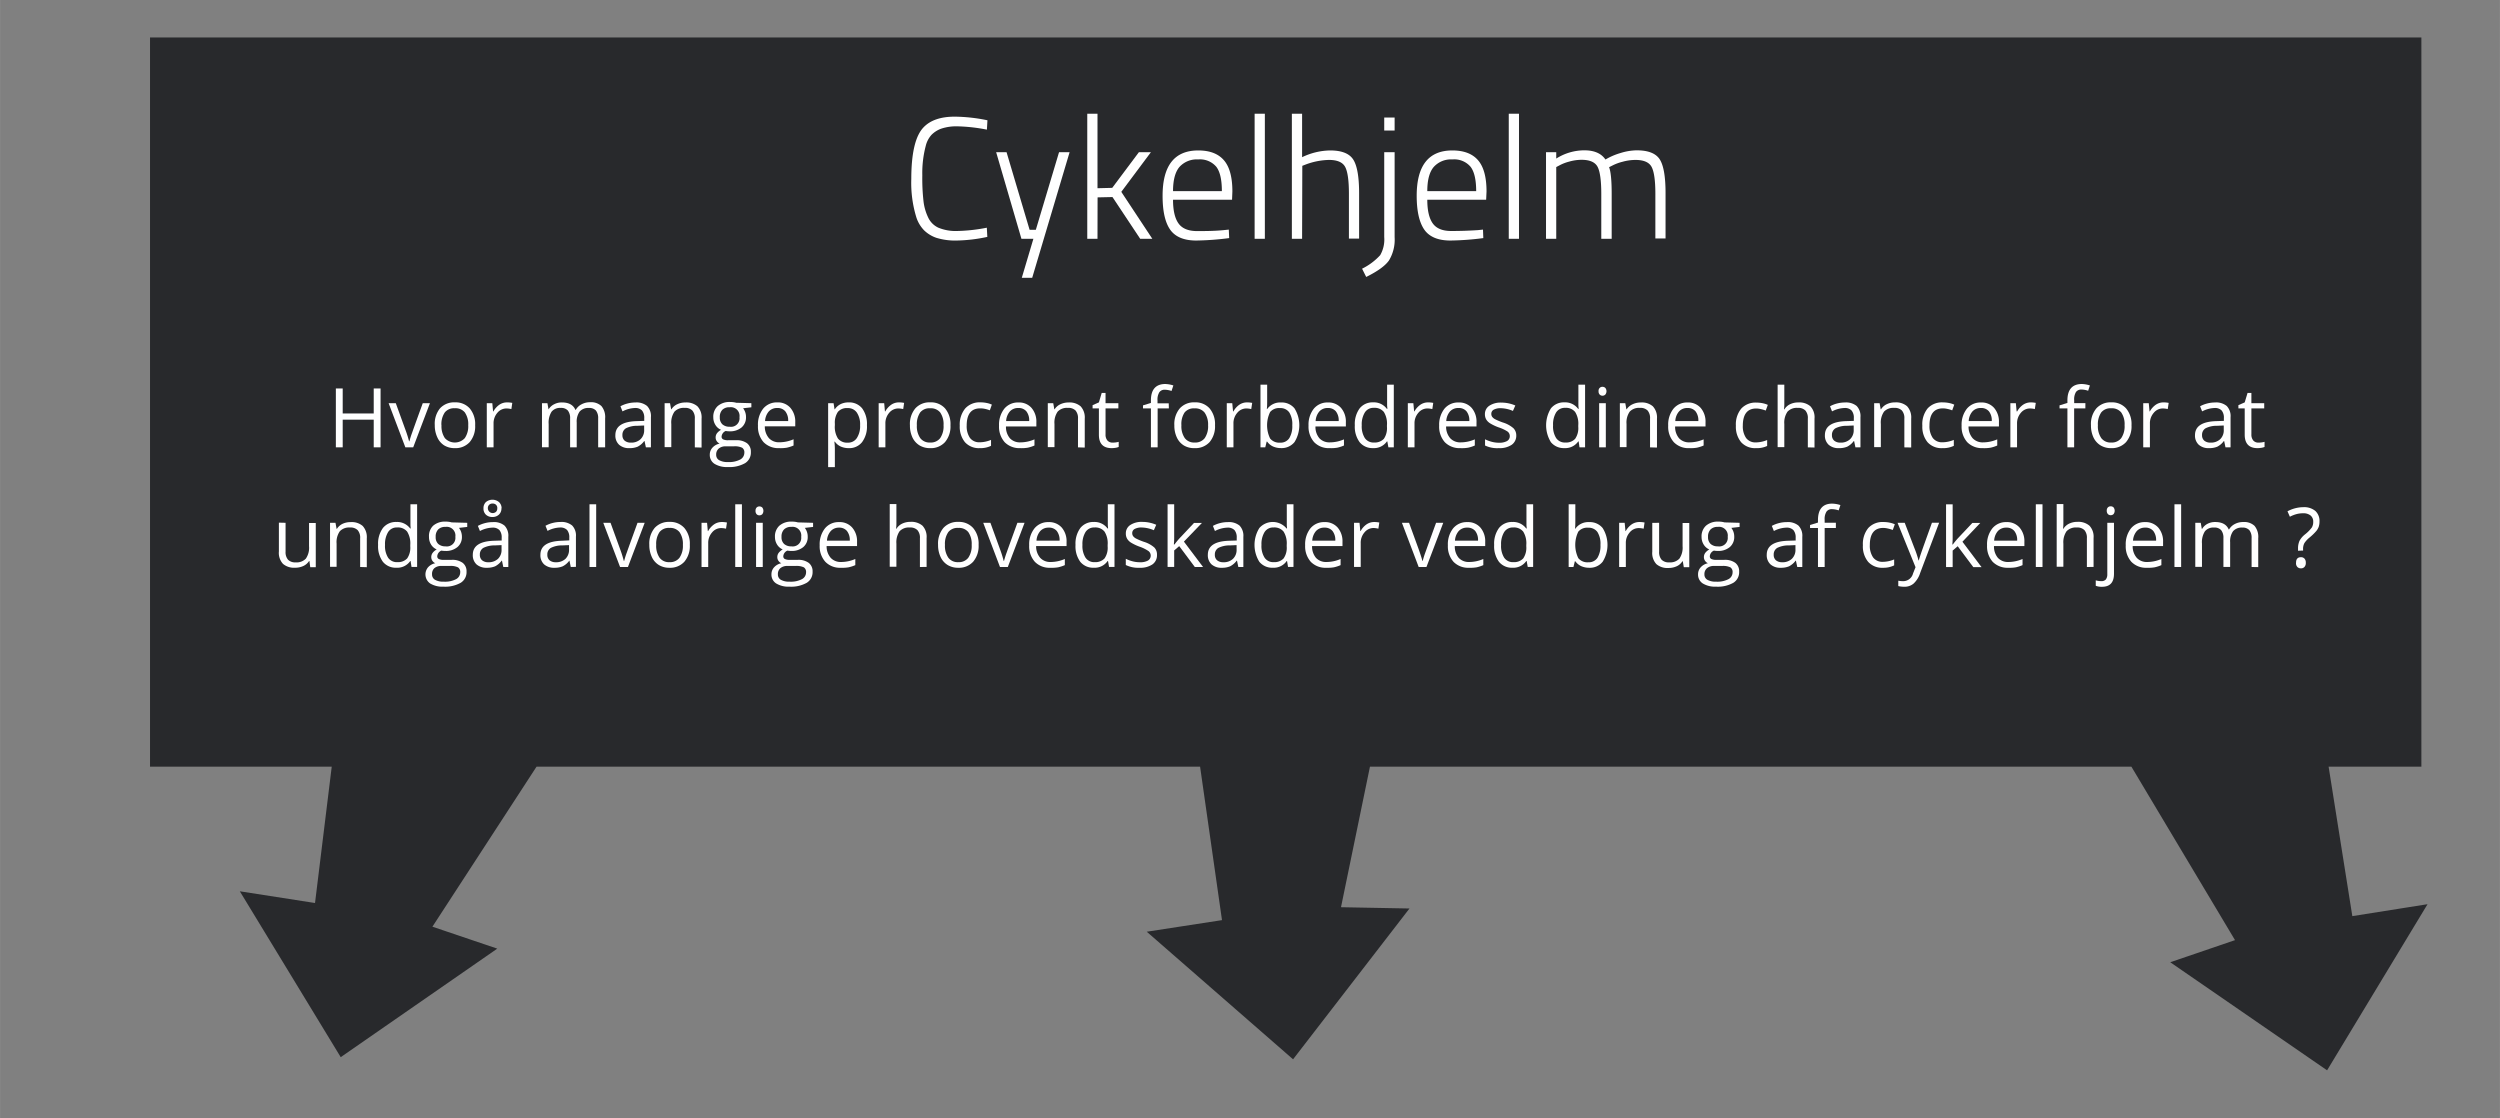 <svg xmlns="http://www.w3.org/2000/svg" width="213.8mm" height="95.64mm" viewBox="0 0 606.04 271.11"><rect x="0" y="0" width="606.04" height="271.11" fill="#808080" stroke="none"/><defs><style>.cls-1{fill:#28292c;}.cls-2{fill:#fff;}</style></defs><title>spørgsmål 3</title><g id="arbejdslag_start"><polygon class="cls-1" points="570.25 222.09 564.5 185.86 586.99 185.86 586.99 9.09 36.36 9.09 36.36 164.36 36.36 185.86 80.41 185.86 76.36 218.91 58.13 216.07 82.59 256.28 120.54 229.97 104.82 224.65 130.06 185.86 290.92 185.86 296.23 223.06 277.99 225.87 313.46 256.8 341.68 220.24 325.08 219.93 332.1 185.86 516.69 185.86 541.81 227.91 526.11 233.27 564.13 259.47 588.48 219.2 570.25 222.09"/><path class="cls-2" d="M239.34,57.43a37.81,37.81,0,0,1-7.4.88,15.44,15.44,0,0,1-4.93-.65,7.94,7.94,0,0,1-3-1.83,8.11,8.11,0,0,1-1.85-3.06,28.4,28.4,0,0,1-1.25-9.37q0-9.49,3-12.56,2.48-2.57,7.56-2.56a40.61,40.61,0,0,1,7.9.88l-.13,2.27a41.27,41.27,0,0,0-7-.8,11.62,11.62,0,0,0-4.1.57,6.4,6.4,0,0,0-2.35,1.51,6.12,6.12,0,0,0-1.37,2.63,25.68,25.68,0,0,0-.84,7.14,49.83,49.83,0,0,0,.3,6.4A12.38,12.38,0,0,0,225,52.72a5.07,5.07,0,0,0,2.48,2.48A10.94,10.94,0,0,0,232,56a41.4,41.4,0,0,0,7.22-.8Z"/><path class="cls-2" d="M241.48,36.89H244l5.59,18.82h1.51l5.63-18.82h2.56l-9.07,30.45h-2.52l2.81-9.45h-2.9Z"/><path class="cls-2" d="M266.05,57.89h-2.48V27.57h2.48V45.63l3.57-.09,6.47-8.65H279l-7.18,9.62,7.52,11.38h-2.94l-6.72-10.12-3.61.08Z"/><path class="cls-2" d="M296.62,55.79l1.26-.13.09,2.06a67.6,67.6,0,0,1-8,.59c-3,0-5.13-.92-6.34-2.69s-1.8-4.48-1.8-8.15q0-11,8.65-11,4.16,0,6.21,2.37c1.38,1.59,2.06,4.11,2.06,7.58l-.08,2H284.36q0,3.87,1.32,5.73c.88,1.25,2.4,1.87,4.54,1.87S294.49,56,296.62,55.79Zm-12.26-9.45H296.2c0-2.77-.45-4.75-1.36-5.92a5.18,5.18,0,0,0-4.37-1.77,5.66,5.66,0,0,0-4.56,1.83Q284.37,42.31,284.36,46.34Z"/><path class="cls-2" d="M304.14,57.89V27.57h2.48V57.89Z"/><path class="cls-2" d="M315.65,57.89h-2.48V27.57h2.48V38.11a16.15,16.15,0,0,1,6.8-1.64q4.2,0,5.61,2.23c.94,1.48,1.41,4.2,1.41,8.14v11H327V47q0-4.83-.91-6.53c-.6-1.13-1.91-1.7-3.92-1.7a17,17,0,0,0-5.59,1.09l-.88.34Z"/><path class="cls-2" d="M335.56,57.47V36.89h2.52V57.51a9.71,9.71,0,0,1-1.37,5.63q-1.36,1.94-5.52,4l-1-2a14.84,14.84,0,0,0,4.39-3.28A7.6,7.6,0,0,0,335.56,57.47Zm0-25.83V28.49h2.52v3.15Z"/><path class="cls-2" d="M358.24,55.79l1.26-.13.08,2.06a67.45,67.45,0,0,1-8,.59c-3,0-5.14-.92-6.34-2.69s-1.81-4.48-1.81-8.15q0-11,8.65-11c2.77,0,4.85.79,6.22,2.37s2.06,4.11,2.06,7.58l-.09,2H346q0,3.87,1.32,5.73T351.83,56Q355,56,358.24,55.79ZM346,46.34h11.85c0-2.77-.46-4.75-1.37-5.92a5.18,5.18,0,0,0-4.37-1.77,5.62,5.62,0,0,0-4.55,1.83Q346,42.31,346,46.34Z"/><path class="cls-2" d="M365.75,57.89V27.57h2.48V57.89Z"/><path class="cls-2" d="M377.26,57.89h-2.48v-21h2.48v1.55a12.79,12.79,0,0,1,6.81-2q3.6,0,5.12,2.23a15.87,15.87,0,0,1,3.67-1.58,13.84,13.84,0,0,1,3.89-.65q4.2,0,5.61,2.21c.93,1.46,1.4,4.19,1.4,8.16v11h-2.47V47c0-3.22-.31-5.4-.91-6.53s-1.91-1.7-3.92-1.7a11.79,11.79,0,0,0-3.11.44,11.37,11.37,0,0,0-2.44.9l-.84.42c.42,1.07.63,3.22.63,6.47V57.89h-2.52V47.05c0-3.27-.3-5.48-.9-6.61s-1.9-1.7-3.89-1.7a11,11,0,0,0-3,.44,10.5,10.5,0,0,0-2.33.9l-.8.42Z"/><path class="cls-2" d="M92.25,108.45H90.59v-6.72H83.07v6.72H81.41V94.17h1.66v6.07h7.52V94.17h1.66Z"/><path class="cls-2" d="M98.26,108.45,94.2,97.74h1.74l2.3,6.35a28.06,28.06,0,0,1,.92,2.89h.08a21.89,21.89,0,0,1,.68-2.14c.38-1.09,1.23-3.45,2.56-7.1h1.74l-4.06,10.71Z"/><path class="cls-2" d="M115.18,103.09a5.89,5.89,0,0,1-1.32,4.08,4.64,4.64,0,0,1-3.64,1.47,4.81,4.81,0,0,1-2.55-.67A4.46,4.46,0,0,1,106,106a6.77,6.77,0,0,1-.61-2.94A5.9,5.9,0,0,1,106.65,99a4.63,4.63,0,0,1,3.64-1.46A4.57,4.57,0,0,1,113.86,99,5.91,5.91,0,0,1,115.18,103.09Zm-8.16,0a5.13,5.13,0,0,0,.82,3.12,3.27,3.27,0,0,0,4.83,0,5.08,5.08,0,0,0,.83-3.13,5,5,0,0,0-.83-3.11,2.9,2.9,0,0,0-2.43-1,2.87,2.87,0,0,0-2.41,1A5.05,5.05,0,0,0,107,103.09Z"/><path class="cls-2" d="M122.9,97.55a6.19,6.19,0,0,1,1.28.12l-.22,1.5a5.5,5.5,0,0,0-1.17-.15,2.85,2.85,0,0,0-2.23,1.06,3.86,3.86,0,0,0-.92,2.62v5.75H118V97.74h1.34l.18,2h.08a4.77,4.77,0,0,1,1.44-1.62A3.27,3.27,0,0,1,122.9,97.55Z"/><path class="cls-2" d="M145,108.45v-7a2.93,2.93,0,0,0-.54-1.92,2.15,2.15,0,0,0-1.7-.63,2.77,2.77,0,0,0-2.24.86,4.16,4.16,0,0,0-.72,2.68v6H138.2v-7a2.93,2.93,0,0,0-.55-1.92,2.15,2.15,0,0,0-1.71-.63,2.63,2.63,0,0,0-2.23.91,4.94,4.94,0,0,0-.71,3v5.62h-1.62V97.74h1.32l.26,1.47H133A3.23,3.23,0,0,1,134.33,98a3.88,3.88,0,0,1,1.87-.44c1.68,0,2.77.6,3.29,1.81h.07A3.41,3.41,0,0,1,141,98a4.28,4.28,0,0,1,2.07-.49,3.63,3.63,0,0,1,2.72.93,4.18,4.18,0,0,1,.9,3v7Z"/><path class="cls-2" d="M156.57,108.45l-.33-1.53h-.08a4.52,4.52,0,0,1-1.59,1.37,5,5,0,0,1-2,.35,3.54,3.54,0,0,1-2.49-.82,3,3,0,0,1-.91-2.33c0-2.16,1.73-3.3,5.19-3.4l1.81-.06v-.66a2.72,2.72,0,0,0-.54-1.86,2.23,2.23,0,0,0-1.73-.6,7,7,0,0,0-3,.82l-.5-1.24a7.41,7.41,0,0,1,1.74-.68,7.65,7.65,0,0,1,1.89-.24,4,4,0,0,1,2.83.85,3.51,3.51,0,0,1,.93,2.72v7.31Zm-3.67-1.15a3.27,3.27,0,0,0,2.38-.83,3,3,0,0,0,.87-2.32v-1l-1.63.07a6,6,0,0,0-2.78.6,1.83,1.83,0,0,0-.86,1.66,1.7,1.7,0,0,0,.53,1.34A2.25,2.25,0,0,0,152.9,107.3Z"/><path class="cls-2" d="M168.43,108.45v-6.93a2.78,2.78,0,0,0-.6-2,2.4,2.4,0,0,0-1.86-.64,3.09,3.09,0,0,0-2.46.9,4.61,4.61,0,0,0-.78,3v5.62h-1.62V97.74h1.31l.27,1.47h.08A3.27,3.27,0,0,1,164.16,98a4.54,4.54,0,0,1,2-.43,4.07,4.07,0,0,1,2.91.93,3.93,3.93,0,0,1,1,3v7Z"/><path class="cls-2" d="M182.14,97.74v1l-2,.23a3.75,3.75,0,0,1,.49.9,3.43,3.43,0,0,1,.21,1.24,3.17,3.17,0,0,1-1.07,2.51,4.32,4.32,0,0,1-2.95.94,5.11,5.11,0,0,1-.9-.08,1.6,1.6,0,0,0-1,1.38.71.71,0,0,0,.37.65,2.62,2.62,0,0,0,1.24.21h1.89a4.22,4.22,0,0,1,2.67.73,2.55,2.55,0,0,1,.93,2.13,3,3,0,0,1-1.42,2.71,7.65,7.65,0,0,1-4.16.93,5.7,5.7,0,0,1-3.24-.78,2.53,2.53,0,0,1-1.14-2.21,2.48,2.48,0,0,1,.63-1.69,3.21,3.21,0,0,1,1.76-1,1.68,1.68,0,0,1-.69-.58,1.49,1.49,0,0,1-.28-.91,1.69,1.69,0,0,1,.31-1,3.18,3.18,0,0,1,1-.85,2.91,2.91,0,0,1-1.35-1.16,3.44,3.44,0,0,1-.53-1.88,3.49,3.49,0,0,1,1.06-2.71,4.33,4.33,0,0,1,3-1,5.43,5.43,0,0,1,1.51.19Zm-8.53,12.5a1.45,1.45,0,0,0,.73,1.32,4,4,0,0,0,2.1.45,5.81,5.81,0,0,0,3-.61,1.88,1.88,0,0,0,1-1.65,1.31,1.31,0,0,0-.54-1.21,4.07,4.07,0,0,0-2-.34h-1.94a2.56,2.56,0,0,0-1.72.53A1.88,1.88,0,0,0,173.61,110.24Zm.88-9.07a2.18,2.18,0,0,0,.63,1.7,2.55,2.55,0,0,0,1.77.58,2.07,2.07,0,0,0,2.37-2.31,2.12,2.12,0,0,0-2.4-2.41,2.35,2.35,0,0,0-1.76.62A2.46,2.46,0,0,0,174.49,101.17Z"/><path class="cls-2" d="M188.86,108.64a5,5,0,0,1-3.75-1.44,5.65,5.65,0,0,1-1.37-4A6.22,6.22,0,0,1,185,99.07a4.25,4.25,0,0,1,3.42-1.52,4,4,0,0,1,3.18,1.32,5.08,5.08,0,0,1,1.18,3.49v1h-7.38a4.3,4.3,0,0,0,1,2.86,3.31,3.31,0,0,0,2.55,1,8.69,8.69,0,0,0,3.42-.73V108a8.78,8.78,0,0,1-1.63.53A9,9,0,0,1,188.86,108.64Zm-.44-9.73a2.67,2.67,0,0,0-2.06.84,3.86,3.86,0,0,0-.9,2.32h5.6a3.54,3.54,0,0,0-.69-2.35A2.39,2.39,0,0,0,188.42,98.91Z"/><path class="cls-2" d="M205.74,108.64a4.72,4.72,0,0,1-1.91-.38,3.62,3.62,0,0,1-1.45-1.19h-.12a14,14,0,0,1,.12,1.78v4.4h-1.63V97.74h1.32l.23,1.47h.08a3.69,3.69,0,0,1,1.45-1.27,4.43,4.43,0,0,1,1.91-.39A4,4,0,0,1,209,99a6.42,6.42,0,0,1,1.16,4.09,6.33,6.33,0,0,1-1.18,4.09A3.93,3.93,0,0,1,205.74,108.64Zm-.24-9.71a2.89,2.89,0,0,0-2.37.9,4.65,4.65,0,0,0-.75,2.89v.37a5.33,5.33,0,0,0,.75,3.22,2.84,2.84,0,0,0,2.41,1,2.5,2.5,0,0,0,2.17-1.12,5.27,5.27,0,0,0,.79-3.09,5.12,5.12,0,0,0-.79-3.08A2.58,2.58,0,0,0,205.5,98.93Z"/><path class="cls-2" d="M217.89,97.55a6.12,6.12,0,0,1,1.28.12l-.22,1.5a5.43,5.43,0,0,0-1.17-.15,2.85,2.85,0,0,0-2.23,1.06,3.86,3.86,0,0,0-.92,2.62v5.75H213V97.74h1.34l.18,2h.08a4.77,4.77,0,0,1,1.44-1.62A3.27,3.27,0,0,1,217.89,97.55Z"/><path class="cls-2" d="M230.41,103.09a5.89,5.89,0,0,1-1.32,4.08,4.62,4.62,0,0,1-3.64,1.47,4.83,4.83,0,0,1-2.55-.67,4.52,4.52,0,0,1-1.72-1.94,6.77,6.77,0,0,1-.6-2.94A5.85,5.85,0,0,1,221.89,99a4.6,4.6,0,0,1,3.63-1.46A4.54,4.54,0,0,1,229.09,99,5.91,5.91,0,0,1,230.41,103.09Zm-8.15,0a5.07,5.07,0,0,0,.82,3.12,2.84,2.84,0,0,0,2.41,1.07,2.88,2.88,0,0,0,2.42-1.06,5.08,5.08,0,0,0,.82-3.13,5,5,0,0,0-.82-3.11,2.91,2.91,0,0,0-2.44-1,2.84,2.84,0,0,0-2.4,1A5.05,5.05,0,0,0,222.26,103.09Z"/><path class="cls-2" d="M237.53,108.64a4.55,4.55,0,0,1-3.6-1.43,5.87,5.87,0,0,1-1.27-4A6.08,6.08,0,0,1,234,99a4.69,4.69,0,0,1,3.69-1.46,7.32,7.32,0,0,1,1.54.16,5.37,5.37,0,0,1,1.21.39l-.49,1.38a7.45,7.45,0,0,0-1.18-.35A4.88,4.88,0,0,0,237.6,99q-3.25,0-3.26,4.16a5,5,0,0,0,.79,3,2.8,2.8,0,0,0,2.36,1.06,7.34,7.34,0,0,0,2.75-.58v1.44A5.89,5.89,0,0,1,237.53,108.64Z"/><path class="cls-2" d="M247.3,108.64a5,5,0,0,1-3.75-1.44,5.65,5.65,0,0,1-1.37-4,6.27,6.27,0,0,1,1.27-4.11,4.27,4.27,0,0,1,3.43-1.52,4,4,0,0,1,3.18,1.32,5.08,5.08,0,0,1,1.17,3.49v1h-7.37a4.25,4.25,0,0,0,.95,2.86,3.3,3.3,0,0,0,2.55,1,8.61,8.61,0,0,0,3.41-.73V108a8.47,8.47,0,0,1-1.62.53A9,9,0,0,1,247.3,108.64Zm-.44-9.73a2.65,2.65,0,0,0-2.06.84,3.86,3.86,0,0,0-.9,2.32h5.59a3.54,3.54,0,0,0-.68-2.35A2.41,2.41,0,0,0,246.86,98.91Z"/><path class="cls-2" d="M261.32,108.45v-6.93a2.82,2.82,0,0,0-.59-2,2.43,2.43,0,0,0-1.87-.64,3.09,3.09,0,0,0-2.46.9,4.61,4.61,0,0,0-.78,3v5.62H254V97.74h1.32l.26,1.47h.08A3.27,3.27,0,0,1,257.05,98a4.56,4.56,0,0,1,2-.43,4.1,4.1,0,0,1,2.91.93,4,4,0,0,1,1,3v7Z"/><path class="cls-2" d="M269.73,107.3a5.62,5.62,0,0,0,1.46-.19v1.24a3.26,3.26,0,0,1-.77.21,6.49,6.49,0,0,1-.93.08q-3.11,0-3.1-3.27V99h-1.53v-.78l1.53-.67.68-2.29H268v2.48h3.11V99H268v6.3a2.16,2.16,0,0,0,.46,1.49A1.62,1.62,0,0,0,269.73,107.3Z"/><path class="cls-2" d="M283.35,99h-2.72v9.45H279V99h-1.92v-.73l1.92-.59v-.59q0-3.95,3.44-4a7.14,7.14,0,0,1,2,.35L284,94.78a5.44,5.44,0,0,0-1.61-.3,1.54,1.54,0,0,0-1.35.61,3.36,3.36,0,0,0-.44,2v.69h2.72Z"/><path class="cls-2" d="M294.54,103.09a5.93,5.93,0,0,1-1.31,4.08,4.66,4.66,0,0,1-3.65,1.47A4.86,4.86,0,0,1,287,108a4.44,4.44,0,0,1-1.71-1.94,6.63,6.63,0,0,1-.61-2.94A5.9,5.9,0,0,1,286,99a4.6,4.6,0,0,1,3.63-1.46A4.54,4.54,0,0,1,293.22,99,5.91,5.91,0,0,1,294.54,103.09Zm-8.15,0a5.07,5.07,0,0,0,.82,3.12,2.84,2.84,0,0,0,2.41,1.07,2.88,2.88,0,0,0,2.42-1.06,5.08,5.08,0,0,0,.82-3.13A5,5,0,0,0,292,100a2.91,2.91,0,0,0-2.44-1,2.84,2.84,0,0,0-2.4,1A5.05,5.05,0,0,0,286.39,103.09Z"/><path class="cls-2" d="M302.27,97.55a6.26,6.26,0,0,1,1.28.12l-.23,1.5a5.35,5.35,0,0,0-1.17-.15,2.83,2.83,0,0,0-2.22,1.06,3.81,3.81,0,0,0-.92,2.62v5.75h-1.62V97.74h1.33l.19,2H299a4.64,4.64,0,0,1,1.43-1.62A3.3,3.3,0,0,1,302.27,97.55Z"/><path class="cls-2" d="M310.53,97.57A4,4,0,0,1,313.81,99a7.74,7.74,0,0,1,0,8.17,4,4,0,0,1-3.27,1.46,4.75,4.75,0,0,1-1.91-.38,3.62,3.62,0,0,1-1.45-1.19h-.12l-.34,1.38h-1.16V93.25h1.62v3.69c0,.83,0,1.57-.08,2.23h.08A3.85,3.85,0,0,1,310.53,97.57Zm-.23,1.36a2.83,2.83,0,0,0-2.4.95,7.35,7.35,0,0,0,0,6.43,2.86,2.86,0,0,0,2.41,1,2.51,2.51,0,0,0,2.23-1.08,5.59,5.59,0,0,0,.73-3.13,5.36,5.36,0,0,0-.73-3.12A2.59,2.59,0,0,0,310.3,98.93Z"/><path class="cls-2" d="M322.33,108.64a4.93,4.93,0,0,1-3.75-1.44,5.65,5.65,0,0,1-1.37-4,6.22,6.22,0,0,1,1.27-4.11,4.25,4.25,0,0,1,3.43-1.52,4,4,0,0,1,3.18,1.32,5.08,5.08,0,0,1,1.17,3.49v1h-7.37a4.25,4.25,0,0,0,.95,2.86,3.3,3.3,0,0,0,2.55,1,8.61,8.61,0,0,0,3.41-.73V108a8.47,8.47,0,0,1-1.62.53A9,9,0,0,1,322.33,108.64Zm-.44-9.73a2.65,2.65,0,0,0-2.06.84,3.86,3.86,0,0,0-.9,2.32h5.59a3.54,3.54,0,0,0-.68-2.35A2.42,2.42,0,0,0,321.89,98.91Z"/><path class="cls-2" d="M336.31,107h-.09a3.81,3.81,0,0,1-3.36,1.63,4,4,0,0,1-3.26-1.43,6.33,6.33,0,0,1-1.17-4.09A6.44,6.44,0,0,1,329.6,99a4,4,0,0,1,3.26-1.46,3.89,3.89,0,0,1,3.34,1.58h.13l-.07-.77,0-.75V93.25h1.62v15.2h-1.31Zm-3.24.27a3,3,0,0,0,2.41-.9,4.6,4.6,0,0,0,.74-2.91v-.35a5.38,5.38,0,0,0-.75-3.24,2.88,2.88,0,0,0-2.42-1,2.46,2.46,0,0,0-2.18,1.1,5.49,5.49,0,0,0-.76,3.13,5.31,5.31,0,0,0,.75,3.1A2.54,2.54,0,0,0,333.07,107.28Z"/><path class="cls-2" d="M346.16,97.55a6.12,6.12,0,0,1,1.28.12l-.22,1.5a5.35,5.35,0,0,0-1.17-.15,2.82,2.82,0,0,0-2.22,1.06,3.82,3.82,0,0,0-.93,2.62v5.75h-1.62V97.74h1.34l.19,2h.07a4.77,4.77,0,0,1,1.44-1.62A3.27,3.27,0,0,1,346.16,97.55Z"/><path class="cls-2" d="M354,108.64a5,5,0,0,1-3.75-1.44,5.65,5.65,0,0,1-1.37-4,6.27,6.27,0,0,1,1.27-4.11,4.27,4.27,0,0,1,3.43-1.52,4,4,0,0,1,3.18,1.32,5.08,5.08,0,0,1,1.17,3.49v1h-7.37a4.25,4.25,0,0,0,1,2.86,3.3,3.3,0,0,0,2.55,1,8.61,8.61,0,0,0,3.41-.73V108a8.47,8.47,0,0,1-1.62.53A9,9,0,0,1,354,108.64Zm-.44-9.73a2.65,2.65,0,0,0-2.06.84,3.86,3.86,0,0,0-.9,2.32h5.59a3.54,3.54,0,0,0-.68-2.35A2.41,2.41,0,0,0,353.53,98.91Z"/><path class="cls-2" d="M367.57,105.53a2.68,2.68,0,0,1-1.11,2.3,5.25,5.25,0,0,1-3.13.81A6.8,6.8,0,0,1,360,108v-1.51a8.23,8.23,0,0,0,1.66.62,6.84,6.84,0,0,0,1.7.22,3.83,3.83,0,0,0,1.95-.4,1.34,1.34,0,0,0,.69-1.24,1.36,1.36,0,0,0-.54-1.07,9,9,0,0,0-2.12-1,11.32,11.32,0,0,1-2.12-1,2.9,2.9,0,0,1-.94-.94,2.5,2.5,0,0,1-.31-1.26,2.39,2.39,0,0,1,1.07-2.06,4.92,4.92,0,0,1,2.92-.76,8.53,8.53,0,0,1,3.38.7l-.58,1.32a7.79,7.79,0,0,0-2.92-.66,3.37,3.37,0,0,0-1.74.36,1.11,1.11,0,0,0-.58,1,1.22,1.22,0,0,0,.22.74,2.1,2.1,0,0,0,.7.57,15.5,15.5,0,0,0,1.88.79,6.87,6.87,0,0,1,2.57,1.4A2.45,2.45,0,0,1,367.57,105.53Z"/><path class="cls-2" d="M382.69,107h-.09a3.81,3.81,0,0,1-3.36,1.63,4,4,0,0,1-3.27-1.43,7.8,7.8,0,0,1,0-8.2,4,4,0,0,1,3.26-1.46,3.9,3.9,0,0,1,3.34,1.58h.13l-.07-.77,0-.75V93.25h1.62v15.2H382.9Zm-3.24.27a2.94,2.94,0,0,0,2.4-.9,4.53,4.53,0,0,0,.75-2.91v-.35a5.3,5.3,0,0,0-.76-3.24,2.86,2.86,0,0,0-2.41-1,2.49,2.49,0,0,0-2.19,1.1,5.57,5.57,0,0,0-.75,3.13,5.31,5.31,0,0,0,.75,3.1A2.54,2.54,0,0,0,379.45,107.28Z"/><path class="cls-2" d="M387.52,94.84a1,1,0,0,1,.28-.81.92.92,0,0,1,.68-.26,1,1,0,0,1,.67.26,1.29,1.29,0,0,1,0,1.63.94.94,0,0,1-.67.27.93.93,0,0,1-.68-.27A1.07,1.07,0,0,1,387.52,94.84Zm1.76,13.61h-1.62V97.74h1.62Z"/><path class="cls-2" d="M400,108.45v-6.93a2.82,2.82,0,0,0-.59-2,2.43,2.43,0,0,0-1.87-.64,3.09,3.09,0,0,0-2.46.9,4.61,4.61,0,0,0-.78,3v5.62h-1.62V97.74H394l.26,1.47h.08A3.33,3.33,0,0,1,395.77,98a4.56,4.56,0,0,1,2-.43,4.07,4.07,0,0,1,2.91.93,4,4,0,0,1,1,3v7Z"/><path class="cls-2" d="M409.51,108.64a4.91,4.91,0,0,1-3.74-1.44,5.6,5.6,0,0,1-1.37-4,6.22,6.22,0,0,1,1.27-4.11,4.25,4.25,0,0,1,3.42-1.52,4,4,0,0,1,3.19,1.32,5.08,5.08,0,0,1,1.17,3.49v1h-7.37a4.25,4.25,0,0,0,.95,2.86,3.29,3.29,0,0,0,2.54,1,8.66,8.66,0,0,0,3.42-.73V108a8.33,8.33,0,0,1-1.63.53A8.9,8.9,0,0,1,409.51,108.64Zm-.44-9.73a2.65,2.65,0,0,0-2.05.84,3.86,3.86,0,0,0-.9,2.32h5.59a3.6,3.6,0,0,0-.68-2.35A2.43,2.43,0,0,0,409.07,98.91Z"/><path class="cls-2" d="M425.69,108.64a4.55,4.55,0,0,1-3.6-1.43,5.87,5.87,0,0,1-1.28-4,6,6,0,0,1,1.3-4.15,4.67,4.67,0,0,1,3.68-1.46,7.42,7.42,0,0,1,1.55.16,5.74,5.74,0,0,1,1.21.39l-.5,1.38a7.64,7.64,0,0,0-1.17-.35,5,5,0,0,0-1.13-.15q-3.25,0-3.26,4.16a5,5,0,0,0,.8,3,2.79,2.79,0,0,0,2.36,1.06,7.29,7.29,0,0,0,2.74-.58v1.44A5.85,5.85,0,0,1,425.69,108.64Z"/><path class="cls-2" d="M438.25,108.45v-6.93a2.78,2.78,0,0,0-.59-2,2.43,2.43,0,0,0-1.87-.64,3.06,3.06,0,0,0-2.46.91,4.66,4.66,0,0,0-.78,3v5.6h-1.62V93.25h1.62v4.6a9,9,0,0,1-.08,1.38h.1A3.3,3.3,0,0,1,433.93,98a4.51,4.51,0,0,1,2-.44,4.12,4.12,0,0,1,2.94.93,3.9,3.9,0,0,1,1,3v7Z"/><path class="cls-2" d="M449.79,108.45l-.32-1.53h-.08a4.63,4.63,0,0,1-1.6,1.37,5,5,0,0,1-2,.35,3.54,3.54,0,0,1-2.49-.82,3,3,0,0,1-.91-2.33c0-2.16,1.73-3.3,5.19-3.4l1.82-.06v-.66a2.67,2.67,0,0,0-.55-1.86,2.21,2.21,0,0,0-1.73-.6,7,7,0,0,0-3,.82l-.49-1.24a7.17,7.17,0,0,1,1.73-.68,7.65,7.65,0,0,1,1.89-.24,4.07,4.07,0,0,1,2.84.85,3.54,3.54,0,0,1,.92,2.72v7.31Zm-3.66-1.15a3.25,3.25,0,0,0,2.37-.83,3,3,0,0,0,.87-2.32v-1l-1.62.07a6,6,0,0,0-2.79.6,1.83,1.83,0,0,0-.86,1.66,1.68,1.68,0,0,0,.54,1.34A2.23,2.23,0,0,0,446.13,107.3Z"/><path class="cls-2" d="M461.65,108.45v-6.93a2.82,2.82,0,0,0-.59-2,2.43,2.43,0,0,0-1.87-.64,3.09,3.09,0,0,0-2.46.9,4.61,4.61,0,0,0-.78,3v5.62h-1.62V97.74h1.32l.26,1.47H456a3.3,3.3,0,0,1,1.4-1.23,4.48,4.48,0,0,1,2-.43,4.07,4.07,0,0,1,2.91.93,4,4,0,0,1,1,3v7Z"/><path class="cls-2" d="M470.88,108.64a4.55,4.55,0,0,1-3.6-1.43,5.87,5.87,0,0,1-1.27-4A6.08,6.08,0,0,1,467.3,99,4.69,4.69,0,0,1,471,97.55a7.32,7.32,0,0,1,1.54.16,5.37,5.37,0,0,1,1.21.39l-.5,1.38a7,7,0,0,0-1.17-.35A4.88,4.88,0,0,0,471,99q-3.26,0-3.26,4.16a5,5,0,0,0,.79,3,2.79,2.79,0,0,0,2.36,1.06,7.34,7.34,0,0,0,2.75-.58v1.44A5.89,5.89,0,0,1,470.88,108.64Z"/><path class="cls-2" d="M480.65,108.64a5,5,0,0,1-3.75-1.44,5.65,5.65,0,0,1-1.37-4,6.22,6.22,0,0,1,1.27-4.11,4.27,4.27,0,0,1,3.43-1.52,4,4,0,0,1,3.18,1.32,5.08,5.08,0,0,1,1.17,3.49v1h-7.37a4.25,4.25,0,0,0,1,2.86,3.3,3.3,0,0,0,2.55,1,8.61,8.61,0,0,0,3.41-.73V108a8.47,8.47,0,0,1-1.62.53A9,9,0,0,1,480.65,108.64Zm-.44-9.73a2.65,2.65,0,0,0-2.06.84,3.86,3.86,0,0,0-.9,2.32h5.59a3.54,3.54,0,0,0-.68-2.35A2.41,2.41,0,0,0,480.21,98.91Z"/><path class="cls-2" d="M492.23,97.55a6.26,6.26,0,0,1,1.28.12l-.23,1.5a5.35,5.35,0,0,0-1.17-.15,2.85,2.85,0,0,0-2.22,1.06,3.86,3.86,0,0,0-.92,2.62v5.75h-1.62V97.74h1.33l.19,2H489a4.64,4.64,0,0,1,1.43-1.62A3.3,3.3,0,0,1,492.23,97.55Z"/><path class="cls-2" d="M505.53,99h-2.72v9.45h-1.63V99h-1.91v-.73l1.91-.59v-.59q0-3.95,3.45-4a7,7,0,0,1,2,.35l-.42,1.29a5.33,5.33,0,0,0-1.6-.3,1.57,1.57,0,0,0-1.36.61,3.45,3.45,0,0,0-.43,2v.69h2.72Z"/><path class="cls-2" d="M516.72,103.09a5.89,5.89,0,0,1-1.32,4.08,4.64,4.64,0,0,1-3.64,1.47,4.81,4.81,0,0,1-2.55-.67,4.52,4.52,0,0,1-1.72-1.94,6.77,6.77,0,0,1-.6-2.94A5.85,5.85,0,0,1,508.2,99a4.6,4.6,0,0,1,3.63-1.46A4.54,4.54,0,0,1,515.4,99,5.91,5.91,0,0,1,516.72,103.09Zm-8.15,0a5.07,5.07,0,0,0,.82,3.12,2.82,2.82,0,0,0,2.41,1.07,2.88,2.88,0,0,0,2.42-1.06,5.08,5.08,0,0,0,.82-3.13,5,5,0,0,0-.82-3.11,2.92,2.92,0,0,0-2.44-1,2.84,2.84,0,0,0-2.4,1A5.05,5.05,0,0,0,508.57,103.09Z"/><path class="cls-2" d="M524.45,97.55a6.26,6.26,0,0,1,1.28.12l-.23,1.5a5.35,5.35,0,0,0-1.17-.15,2.82,2.82,0,0,0-2.22,1.06,3.82,3.82,0,0,0-.93,2.62v5.75h-1.62V97.74h1.34l.19,2h.07a4.77,4.77,0,0,1,1.44-1.62A3.3,3.3,0,0,1,524.45,97.55Z"/><path class="cls-2" d="M539.5,108.45l-.32-1.53h-.08a4.52,4.52,0,0,1-1.59,1.37,5,5,0,0,1-2,.35,3.54,3.54,0,0,1-2.49-.82,3,3,0,0,1-.91-2.33c0-2.16,1.73-3.3,5.19-3.4l1.81-.06v-.66a2.72,2.72,0,0,0-.54-1.86,2.23,2.23,0,0,0-1.73-.6,7,7,0,0,0-3,.82l-.5-1.24a7.41,7.41,0,0,1,1.74-.68,7.53,7.53,0,0,1,1.89-.24,4,4,0,0,1,2.83.85,3.51,3.51,0,0,1,.93,2.72v7.31Zm-3.66-1.15a3.27,3.27,0,0,0,2.38-.83,3,3,0,0,0,.86-2.32v-1l-1.62.07a6,6,0,0,0-2.78.6,1.83,1.83,0,0,0-.86,1.66,1.7,1.7,0,0,0,.53,1.34A2.25,2.25,0,0,0,535.84,107.3Z"/><path class="cls-2" d="M547.5,107.3a5.49,5.49,0,0,0,.83-.06,6.4,6.4,0,0,0,.64-.13v1.24a3.51,3.51,0,0,1-.78.21,6.48,6.48,0,0,1-.92.08q-3.1,0-3.11-3.27V99h-1.53v-.78l1.53-.67.69-2.29h.93v2.48h3.11V99h-3.11v6.3a2.21,2.21,0,0,0,.46,1.49A1.62,1.62,0,0,0,547.5,107.3Z"/><path class="cls-2" d="M69.22,126.74v7a2.78,2.78,0,0,0,.6,1.95,2.41,2.41,0,0,0,1.86.64,3.06,3.06,0,0,0,2.46-.91,4.63,4.63,0,0,0,.77-3v-5.63h1.63v10.71H75.2L75,136h-.08a3.28,3.28,0,0,1-1.39,1.21,4.63,4.63,0,0,1-2,.42,4.11,4.11,0,0,1-2.93-.93,3.91,3.91,0,0,1-1-3v-7Z"/><path class="cls-2" d="M87.3,137.45v-6.93a2.78,2.78,0,0,0-.6-2,2.43,2.43,0,0,0-1.86-.64,3.09,3.09,0,0,0-2.46.9,4.55,4.55,0,0,0-.79,3v5.62H80V126.74h1.32l.27,1.47h.07A3.35,3.35,0,0,1,83,127a4.54,4.54,0,0,1,2-.43,4.07,4.07,0,0,1,2.91.93,4,4,0,0,1,1,3v7Z"/><path class="cls-2" d="M99.53,136h-.08a3.81,3.81,0,0,1-3.36,1.63,4,4,0,0,1-3.27-1.43,6.33,6.33,0,0,1-1.17-4.09A6.44,6.44,0,0,1,92.82,128a4,4,0,0,1,3.27-1.46,3.91,3.91,0,0,1,3.34,1.58h.12l-.06-.77,0-.75v-4.36h1.62v15.2H99.75Zm-3.24.27a3,3,0,0,0,2.41-.9,4.53,4.53,0,0,0,.75-2.91v-.35a5.37,5.37,0,0,0-.76-3.24,2.88,2.88,0,0,0-2.42-1,2.46,2.46,0,0,0-2.18,1.1,5.57,5.57,0,0,0-.76,3.13,5.31,5.31,0,0,0,.75,3.1A2.55,2.55,0,0,0,96.29,136.28Z"/><path class="cls-2" d="M113.26,126.74v1l-2,.23a3.55,3.55,0,0,1,.71,2.14,3.15,3.15,0,0,1-1.08,2.51,4.32,4.32,0,0,1-3,.94,5.11,5.11,0,0,1-.9-.08,1.59,1.59,0,0,0-1,1.38.7.7,0,0,0,.36.65,2.62,2.62,0,0,0,1.24.21h1.89a4.27,4.27,0,0,1,2.68.73,2.55,2.55,0,0,1,.93,2.13,3,3,0,0,1-1.43,2.71,7.65,7.65,0,0,1-4.16.93,5.7,5.7,0,0,1-3.24-.78,2.68,2.68,0,0,1-.51-3.9,3.21,3.21,0,0,1,1.76-1,1.82,1.82,0,0,1-.69-.58,1.56,1.56,0,0,1-.28-.91,1.7,1.7,0,0,1,.32-1,3,3,0,0,1,1-.85,3,3,0,0,1-1.35-1.16,3.43,3.43,0,0,1-.52-1.88,3.48,3.48,0,0,1,1-2.71,4.33,4.33,0,0,1,3-1,5.43,5.43,0,0,1,1.51.19Zm-8.53,12.5a1.45,1.45,0,0,0,.73,1.32,4,4,0,0,0,2.1.45,5.81,5.81,0,0,0,3-.61,1.87,1.87,0,0,0,1-1.65,1.31,1.31,0,0,0-.54-1.21,4.1,4.1,0,0,0-2-.34h-2a2.58,2.58,0,0,0-1.72.53A1.88,1.88,0,0,0,104.73,139.24Zm.88-9.07a2.18,2.18,0,0,0,.63,1.7,2.58,2.58,0,0,0,1.77.58,2.07,2.07,0,0,0,2.37-2.31,2.12,2.12,0,0,0-2.4-2.41,2.35,2.35,0,0,0-1.76.62A2.46,2.46,0,0,0,105.61,130.17Z"/><path class="cls-2" d="M122,137.45l-.32-1.53h-.08a4.52,4.52,0,0,1-1.59,1.37,5,5,0,0,1-2,.35,3.59,3.59,0,0,1-2.5-.82,3,3,0,0,1-.9-2.33c0-2.16,1.73-3.3,5.19-3.4l1.81-.06v-.66a2.72,2.72,0,0,0-.54-1.86,2.23,2.23,0,0,0-1.73-.6,7,7,0,0,0-3,.82l-.5-1.24a7.41,7.41,0,0,1,1.74-.68,7.53,7.53,0,0,1,1.89-.24,4,4,0,0,1,2.83.85,3.51,3.51,0,0,1,.92,2.72v7.31Zm-3.66-1.15a3.27,3.27,0,0,0,2.38-.83,3,3,0,0,0,.86-2.32v-1l-1.62.07a6,6,0,0,0-2.79.6,1.82,1.82,0,0,0-.85,1.66,1.7,1.7,0,0,0,.53,1.34A2.25,2.25,0,0,0,118.38,136.3Zm3.21-13.09a2,2,0,0,1-.6,1.54,2.22,2.22,0,0,1-1.59.58,2.19,2.19,0,0,1-1.58-.57,2,2,0,0,1-.58-1.53,2,2,0,0,1,.59-1.52,2.48,2.48,0,0,1,3.16,0A2,2,0,0,1,121.59,123.21Zm-1,0a1.12,1.12,0,0,0-.32-.85,1.16,1.16,0,0,0-.82-.29,1.14,1.14,0,0,0-.82.29,1.09,1.09,0,0,0-.33.85,1.18,1.18,0,0,0,2,.84A1.11,1.11,0,0,0,120.54,123.23Z"/><path class="cls-2" d="M138.36,137.45l-.32-1.53H138a4.46,4.46,0,0,1-1.6,1.37,5,5,0,0,1-2,.35,3.57,3.57,0,0,1-2.5-.82,3,3,0,0,1-.9-2.33c0-2.16,1.73-3.3,5.18-3.4L138,131v-.66a2.72,2.72,0,0,0-.54-1.86,2.23,2.23,0,0,0-1.73-.6,7,7,0,0,0-3,.82l-.5-1.24a7.51,7.51,0,0,1,1.73-.68,7.65,7.65,0,0,1,1.89-.24,4.05,4.05,0,0,1,2.84.85,3.51,3.51,0,0,1,.92,2.72v7.31Zm-3.66-1.15a3.27,3.27,0,0,0,2.38-.83,3.07,3.07,0,0,0,.86-2.32v-1l-1.62.07a6,6,0,0,0-2.79.6,1.82,1.82,0,0,0-.85,1.66,1.7,1.7,0,0,0,.53,1.34A2.25,2.25,0,0,0,134.7,136.3Z"/><path class="cls-2" d="M144.52,137.45H142.9v-15.2h1.62Z"/><path class="cls-2" d="M150.31,137.45l-4.07-10.71H148l2.31,6.35a29.77,29.77,0,0,1,.91,2.89h.08a21.89,21.89,0,0,1,.68-2.14c.38-1.09,1.24-3.45,2.56-7.1h1.74l-4.06,10.71Z"/><path class="cls-2" d="M167.22,132.09a5.89,5.89,0,0,1-1.32,4.08,4.64,4.64,0,0,1-3.64,1.47,4.81,4.81,0,0,1-2.55-.67A4.46,4.46,0,0,1,158,135a6.77,6.77,0,0,1-.6-2.94,5.9,5.9,0,0,1,1.3-4.08,4.63,4.63,0,0,1,3.64-1.46A4.57,4.57,0,0,1,165.9,128,5.91,5.91,0,0,1,167.22,132.09Zm-8.15,0a5.07,5.07,0,0,0,.82,3.12,2.82,2.82,0,0,0,2.41,1.07,2.86,2.86,0,0,0,2.41-1.06,5.08,5.08,0,0,0,.83-3.13,5,5,0,0,0-.83-3.11,2.9,2.9,0,0,0-2.43-1,2.84,2.84,0,0,0-2.4,1A5.05,5.05,0,0,0,159.07,132.09Z"/><path class="cls-2" d="M174.94,126.55a6.12,6.12,0,0,1,1.28.12l-.22,1.5a5.35,5.35,0,0,0-1.17-.15,2.82,2.82,0,0,0-2.22,1.06,3.82,3.82,0,0,0-.93,2.62v5.75h-1.62V126.74h1.34l.18,2h.08a4.77,4.77,0,0,1,1.44-1.62A3.27,3.27,0,0,1,174.94,126.55Z"/><path class="cls-2" d="M179.85,137.45h-1.62v-15.2h1.62Z"/><path class="cls-2" d="M183.15,123.84a1.07,1.07,0,0,1,.27-.81.92.92,0,0,1,.68-.26,1,1,0,0,1,.68.26,1.33,1.33,0,0,1,0,1.63,1,1,0,0,1-.68.27.93.93,0,0,1-.68-.27A1.11,1.11,0,0,1,183.15,123.84Zm1.75,13.61h-1.62V126.74h1.62Z"/><path class="cls-2" d="M197.1,126.74v1l-2,.23a3.47,3.47,0,0,1,.7,2.14,3.14,3.14,0,0,1-1.07,2.51,4.32,4.32,0,0,1-2.95.94,5.11,5.11,0,0,1-.9-.08,1.59,1.59,0,0,0-1,1.38.7.7,0,0,0,.36.65,2.62,2.62,0,0,0,1.24.21h1.89a4.22,4.22,0,0,1,2.67.73,2.56,2.56,0,0,1,.94,2.13,3,3,0,0,1-1.43,2.71,7.65,7.65,0,0,1-4.16.93,5.7,5.7,0,0,1-3.24-.78,2.53,2.53,0,0,1-1.14-2.21,2.48,2.48,0,0,1,.63-1.69,3.21,3.21,0,0,1,1.76-1,1.68,1.68,0,0,1-.69-.58,1.49,1.49,0,0,1-.28-.91,1.69,1.69,0,0,1,.31-1,3.18,3.18,0,0,1,1-.85,3,3,0,0,1-1.35-1.16,3.44,3.44,0,0,1-.53-1.88,3.49,3.49,0,0,1,1.06-2.71,4.33,4.33,0,0,1,3-1,5.43,5.43,0,0,1,1.51.19Zm-8.53,12.5a1.45,1.45,0,0,0,.73,1.32,4,4,0,0,0,2.1.45,5.81,5.81,0,0,0,3-.61,1.86,1.86,0,0,0,1-1.65,1.33,1.33,0,0,0-.53-1.21,4.14,4.14,0,0,0-2-.34H190.9a2.58,2.58,0,0,0-1.72.53A1.88,1.88,0,0,0,188.57,139.24Zm.88-9.07a2.18,2.18,0,0,0,.63,1.7,2.55,2.55,0,0,0,1.77.58,2.07,2.07,0,0,0,2.37-2.31,2.12,2.12,0,0,0-2.4-2.41,2.35,2.35,0,0,0-1.76.62A2.46,2.46,0,0,0,189.45,130.17Z"/><path class="cls-2" d="M203.82,137.64a4.91,4.91,0,0,1-3.74-1.44,5.61,5.61,0,0,1-1.38-4,6.22,6.22,0,0,1,1.28-4.11,4.25,4.25,0,0,1,3.42-1.52,4,4,0,0,1,3.18,1.32,5,5,0,0,1,1.18,3.49v1h-7.38a4.25,4.25,0,0,0,1,2.86,3.29,3.29,0,0,0,2.54,1,8.69,8.69,0,0,0,3.42-.73V137a8.78,8.78,0,0,1-1.63.53A9,9,0,0,1,203.82,137.64Zm-.44-9.73a2.63,2.63,0,0,0-2,.84,3.8,3.8,0,0,0-.91,2.32H206a3.54,3.54,0,0,0-.69-2.35A2.39,2.39,0,0,0,203.38,127.91Z"/><path class="cls-2" d="M223,137.45v-6.93a2.78,2.78,0,0,0-.6-2,2.4,2.4,0,0,0-1.86-.64,3.07,3.07,0,0,0-2.47.91,4.73,4.73,0,0,0-.77,3v5.6h-1.62v-15.2h1.62v4.6a10.47,10.47,0,0,1-.08,1.38h.1a3.3,3.3,0,0,1,1.36-1.22,4.51,4.51,0,0,1,2-.44,4.13,4.13,0,0,1,2.94.93,3.94,3.94,0,0,1,1,3v7Z"/><path class="cls-2" d="M237.23,132.09a5.89,5.89,0,0,1-1.32,4.08,4.64,4.64,0,0,1-3.64,1.47,4.81,4.81,0,0,1-2.55-.67A4.46,4.46,0,0,1,228,135a6.77,6.77,0,0,1-.6-2.94,5.9,5.9,0,0,1,1.3-4.08,4.63,4.63,0,0,1,3.64-1.46,4.57,4.57,0,0,1,3.57,1.49A5.91,5.91,0,0,1,237.23,132.09Zm-8.16,0a5.06,5.06,0,0,0,.83,3.12,2.82,2.82,0,0,0,2.41,1.07,2.86,2.86,0,0,0,2.41-1.06,5.08,5.08,0,0,0,.83-3.13,5,5,0,0,0-.83-3.11,2.9,2.9,0,0,0-2.43-1,2.84,2.84,0,0,0-2.4,1A5,5,0,0,0,229.07,132.09Z"/><path class="cls-2" d="M242.41,137.45l-4.06-10.71h1.74l2.31,6.35a29.77,29.77,0,0,1,.91,2.89h.08a21.89,21.89,0,0,1,.68-2.14c.38-1.09,1.24-3.45,2.56-7.1h1.74l-4.06,10.71Z"/><path class="cls-2" d="M254.61,137.64a4.91,4.91,0,0,1-3.74-1.44,5.61,5.61,0,0,1-1.38-4,6.22,6.22,0,0,1,1.28-4.11,4.25,4.25,0,0,1,3.42-1.52,4.07,4.07,0,0,1,3.19,1.32,5.08,5.08,0,0,1,1.17,3.49v1h-7.38a4.25,4.25,0,0,0,1,2.86,3.29,3.29,0,0,0,2.54,1,8.69,8.69,0,0,0,3.42-.73V137a8.55,8.55,0,0,1-1.63.53A9,9,0,0,1,254.61,137.64Zm-.44-9.73a2.63,2.63,0,0,0-2,.84,3.86,3.86,0,0,0-.91,2.32h5.6a3.6,3.6,0,0,0-.68-2.35A2.43,2.43,0,0,0,254.17,127.91Z"/><path class="cls-2" d="M268.6,136h-.09a3.81,3.81,0,0,1-3.36,1.63,4,4,0,0,1-3.27-1.43,6.33,6.33,0,0,1-1.16-4.09,6.44,6.44,0,0,1,1.17-4.11,4,4,0,0,1,3.26-1.46,3.91,3.91,0,0,1,3.34,1.58h.13l-.07-.77,0-.75v-4.36h1.62v15.2h-1.32Zm-3.25.27a3,3,0,0,0,2.41-.9,4.53,4.53,0,0,0,.75-2.91v-.35a5.3,5.3,0,0,0-.76-3.24,2.86,2.86,0,0,0-2.42-1,2.47,2.47,0,0,0-2.18,1.1,5.57,5.57,0,0,0-.75,3.13,5.31,5.31,0,0,0,.75,3.1A2.52,2.52,0,0,0,265.35,136.28Z"/><path class="cls-2" d="M280.47,134.53a2.68,2.68,0,0,1-1.11,2.3,5.25,5.25,0,0,1-3.13.81,6.8,6.8,0,0,1-3.32-.67v-1.51a8.23,8.23,0,0,0,1.66.62,6.9,6.9,0,0,0,1.7.22,3.9,3.9,0,0,0,2-.4,1.4,1.4,0,0,0,.14-2.31,9,9,0,0,0-2.12-1.05,11.32,11.32,0,0,1-2.12-1,2.9,2.9,0,0,1-.94-.94,2.5,2.5,0,0,1-.31-1.26,2.39,2.39,0,0,1,1.07-2.06,4.92,4.92,0,0,1,2.92-.76,8.53,8.53,0,0,1,3.38.7l-.58,1.32a7.79,7.79,0,0,0-2.92-.66,3.37,3.37,0,0,0-1.74.36,1.11,1.11,0,0,0-.58,1,1.22,1.22,0,0,0,.22.74,2.1,2.1,0,0,0,.7.57,15.5,15.5,0,0,0,1.88.79,6.87,6.87,0,0,1,2.57,1.4A2.45,2.45,0,0,1,280.47,134.53Z"/><path class="cls-2" d="M284.71,132a18.52,18.52,0,0,1,1.28-1.56l3.46-3.67h1.92L287,131.3l4.64,6.15h-2l-3.78-5.06-1.22,1.05v4h-1.6v-15.2h1.6v8.06c0,.36,0,.91-.08,1.66Z"/><path class="cls-2" d="M300.19,137.45l-.32-1.53h-.08a4.63,4.63,0,0,1-1.6,1.37,5,5,0,0,1-2,.35,3.54,3.54,0,0,1-2.49-.82,3,3,0,0,1-.9-2.33c0-2.16,1.72-3.3,5.18-3.4l1.82-.06v-.66a2.72,2.72,0,0,0-.54-1.86,2.25,2.25,0,0,0-1.74-.6,7,7,0,0,0-3,.82l-.49-1.24a7.17,7.17,0,0,1,1.73-.68,7.65,7.65,0,0,1,1.89-.24,4.07,4.07,0,0,1,2.84.85,3.54,3.54,0,0,1,.92,2.72v7.31Zm-3.66-1.15a3.23,3.23,0,0,0,2.37-.83,3,3,0,0,0,.87-2.32v-1l-1.62.07a6,6,0,0,0-2.79.6,1.83,1.83,0,0,0-.86,1.66,1.68,1.68,0,0,0,.54,1.34A2.23,2.23,0,0,0,296.53,136.3Z"/><path class="cls-2" d="M312,136h-.08a3.81,3.81,0,0,1-3.36,1.63,4,4,0,0,1-3.27-1.43,7.74,7.74,0,0,1,0-8.2,4.34,4.34,0,0,1,6.6.12H312l-.06-.77,0-.75v-4.36h1.62v15.2h-1.32Zm-3.24.27a3,3,0,0,0,2.41-.9,4.53,4.53,0,0,0,.75-2.91v-.35a5.37,5.37,0,0,0-.76-3.24,2.86,2.86,0,0,0-2.42-1,2.46,2.46,0,0,0-2.18,1.1,5.57,5.57,0,0,0-.76,3.13,5.23,5.23,0,0,0,.76,3.1A2.52,2.52,0,0,0,308.77,136.28Z"/><path class="cls-2" d="M321.51,137.64a4.93,4.93,0,0,1-3.75-1.44,5.65,5.65,0,0,1-1.37-4,6.22,6.22,0,0,1,1.27-4.11,4.25,4.25,0,0,1,3.43-1.52,4,4,0,0,1,3.18,1.32,5.08,5.08,0,0,1,1.17,3.49v1h-7.37a4.25,4.25,0,0,0,.95,2.86,3.3,3.3,0,0,0,2.55,1,8.61,8.61,0,0,0,3.41-.73V137a8.47,8.47,0,0,1-1.62.53A9,9,0,0,1,321.51,137.64Zm-.44-9.73a2.65,2.65,0,0,0-2.06.84,3.86,3.86,0,0,0-.9,2.32h5.59a3.54,3.54,0,0,0-.68-2.35A2.42,2.42,0,0,0,321.07,127.91Z"/><path class="cls-2" d="M333.09,126.55a6.26,6.26,0,0,1,1.28.12l-.23,1.5A5.35,5.35,0,0,0,333,128a2.83,2.83,0,0,0-2.22,1.06,3.81,3.81,0,0,0-.92,2.62v5.75h-1.62V126.74h1.33l.19,2h.08a4.64,4.64,0,0,1,1.43-1.62A3.3,3.3,0,0,1,333.09,126.55Z"/><path class="cls-2" d="M343.91,137.45l-4.06-10.71h1.73l2.31,6.35c.52,1.49.83,2.45.92,2.89h.08a20.84,20.84,0,0,1,.67-2.14c.39-1.09,1.24-3.45,2.57-7.1h1.74l-4.07,10.71Z"/><path class="cls-2" d="M356.11,137.64a4.93,4.93,0,0,1-3.75-1.44,5.65,5.65,0,0,1-1.37-4,6.22,6.22,0,0,1,1.27-4.11,4.25,4.25,0,0,1,3.43-1.52,4,4,0,0,1,3.18,1.32,5.08,5.08,0,0,1,1.17,3.49v1h-7.37a4.25,4.25,0,0,0,.95,2.86,3.29,3.29,0,0,0,2.54,1,8.62,8.62,0,0,0,3.42-.73V137a8.47,8.47,0,0,1-1.62.53A9,9,0,0,1,356.11,137.64Zm-.44-9.73a2.65,2.65,0,0,0-2.06.84,3.86,3.86,0,0,0-.9,2.32h5.59a3.54,3.54,0,0,0-.68-2.35A2.42,2.42,0,0,0,355.67,127.91Z"/><path class="cls-2" d="M370.09,136H370a3.81,3.81,0,0,1-3.36,1.63,4,4,0,0,1-3.26-1.43,6.33,6.33,0,0,1-1.17-4.09,6.44,6.44,0,0,1,1.17-4.11,4,4,0,0,1,3.26-1.46,3.9,3.9,0,0,1,3.34,1.58h.13l-.07-.77,0-.75v-4.36h1.62v15.2h-1.31Zm-3.24.27a3,3,0,0,0,2.41-.9,4.6,4.6,0,0,0,.74-2.91v-.35a5.38,5.38,0,0,0-.75-3.24,2.88,2.88,0,0,0-2.42-1,2.46,2.46,0,0,0-2.18,1.1,5.49,5.49,0,0,0-.76,3.13,5.31,5.31,0,0,0,.75,3.1A2.54,2.54,0,0,0,366.85,136.28Z"/><path class="cls-2" d="M385.24,126.57a4,4,0,0,1,3.27,1.44,7.69,7.69,0,0,1,0,8.17,3.93,3.93,0,0,1-3.26,1.46,4.72,4.72,0,0,1-1.91-.38,3.62,3.62,0,0,1-1.45-1.19h-.12l-.34,1.38h-1.16v-15.2h1.62v3.69c0,.83,0,1.57-.08,2.23h.08A3.83,3.83,0,0,1,385.24,126.57Zm-.24,1.36a2.82,2.82,0,0,0-2.39.95,7.35,7.35,0,0,0,0,6.43,2.84,2.84,0,0,0,2.41,1,2.51,2.51,0,0,0,2.23-1.08,5.59,5.59,0,0,0,.73-3.13,5.36,5.36,0,0,0-.73-3.12A2.61,2.61,0,0,0,385,127.93Z"/><path class="cls-2" d="M397.4,126.55a6.09,6.09,0,0,1,1.27.12l-.22,1.5a5.35,5.35,0,0,0-1.17-.15,2.82,2.82,0,0,0-2.22,1.06,3.82,3.82,0,0,0-.93,2.62v5.75h-1.62V126.74h1.34l.19,2h.07a4.77,4.77,0,0,1,1.44-1.62A3.28,3.28,0,0,1,397.4,126.55Z"/><path class="cls-2" d="M402.2,126.74v7a2.78,2.78,0,0,0,.6,1.95,2.4,2.4,0,0,0,1.86.64,3.06,3.06,0,0,0,2.46-.91,4.69,4.69,0,0,0,.77-3v-5.63h1.62v10.71h-1.33l-.24-1.44h-.09a3.19,3.19,0,0,1-1.38,1.21,4.63,4.63,0,0,1-2,.42,4.09,4.09,0,0,1-2.93-.93,3.91,3.91,0,0,1-1-3v-7Z"/><path class="cls-2" d="M421.71,126.74v1l-2,.23a3.75,3.75,0,0,1,.49.9,3.43,3.43,0,0,1,.21,1.24,3.17,3.17,0,0,1-1.07,2.51,4.32,4.32,0,0,1-2.95.94,5.11,5.11,0,0,1-.9-.08,1.59,1.59,0,0,0-1,1.38.7.7,0,0,0,.36.65,2.62,2.62,0,0,0,1.24.21H418a4.22,4.22,0,0,1,2.67.73,2.55,2.55,0,0,1,.93,2.13,3,3,0,0,1-1.42,2.71,7.65,7.65,0,0,1-4.16.93,5.7,5.7,0,0,1-3.24-.78,2.53,2.53,0,0,1-1.14-2.21,2.48,2.48,0,0,1,.63-1.69,3.21,3.21,0,0,1,1.76-1,1.68,1.68,0,0,1-.69-.58,1.49,1.49,0,0,1-.28-.91,1.69,1.69,0,0,1,.31-1,3.18,3.18,0,0,1,1-.85,2.91,2.91,0,0,1-1.35-1.16,3.44,3.44,0,0,1-.53-1.88,3.49,3.49,0,0,1,1.06-2.71,4.33,4.33,0,0,1,3-1,5.43,5.43,0,0,1,1.51.19Zm-8.53,12.5a1.45,1.45,0,0,0,.73,1.32,4,4,0,0,0,2.1.45,5.81,5.81,0,0,0,3-.61,1.86,1.86,0,0,0,1-1.65,1.33,1.33,0,0,0-.53-1.21,4.14,4.14,0,0,0-2-.34h-1.94a2.56,2.56,0,0,0-1.72.53A1.88,1.88,0,0,0,413.18,139.24Zm.88-9.07a2.18,2.18,0,0,0,.63,1.7,2.55,2.55,0,0,0,1.77.58,2.07,2.07,0,0,0,2.37-2.31,2.12,2.12,0,0,0-2.4-2.41,2.35,2.35,0,0,0-1.76.62A2.46,2.46,0,0,0,414.06,130.17Z"/><path class="cls-2" d="M435.69,137.45l-.33-1.53h-.07a4.63,4.63,0,0,1-1.6,1.37,5,5,0,0,1-2,.35,3.54,3.54,0,0,1-2.49-.82,3,3,0,0,1-.91-2.33c0-2.16,1.73-3.3,5.19-3.4l1.82-.06v-.66a2.72,2.72,0,0,0-.55-1.86,2.23,2.23,0,0,0-1.73-.6,7,7,0,0,0-3,.82l-.5-1.24a7.41,7.41,0,0,1,1.74-.68,7.65,7.65,0,0,1,1.89-.24,4,4,0,0,1,2.83.85,3.51,3.51,0,0,1,.93,2.72v7.31ZM432,136.3a3.26,3.26,0,0,0,2.38-.83,3,3,0,0,0,.87-2.32v-1l-1.62.07a6,6,0,0,0-2.79.6,1.83,1.83,0,0,0-.86,1.66,1.7,1.7,0,0,0,.53,1.34A2.27,2.27,0,0,0,432,136.3Z"/><path class="cls-2" d="M445.05,128h-2.72v9.45h-1.62V128h-1.92v-.73l1.92-.59v-.59c0-2.63,1.14-4,3.44-4a7.14,7.14,0,0,1,2,.35l-.42,1.29a5.44,5.44,0,0,0-1.61-.3,1.54,1.54,0,0,0-1.35.61,3.36,3.36,0,0,0-.44,2v.69h2.72Z"/><path class="cls-2" d="M456.48,137.64a4.55,4.55,0,0,1-3.6-1.43,5.87,5.87,0,0,1-1.28-4.05,6.09,6.09,0,0,1,1.3-4.15,4.67,4.67,0,0,1,3.68-1.46,7.42,7.42,0,0,1,1.55.16,5.55,5.55,0,0,1,1.21.39l-.5,1.38a7.64,7.64,0,0,0-1.17-.35,5,5,0,0,0-1.12-.15q-3.27,0-3.27,4.16a5,5,0,0,0,.8,3,2.79,2.79,0,0,0,2.36,1.06,7.29,7.29,0,0,0,2.74-.58v1.44A5.85,5.85,0,0,1,456.48,137.64Z"/><path class="cls-2" d="M460,126.74h1.74l2.34,6.11a22.15,22.15,0,0,1,1,3h.08c.08-.33.26-.9.53-1.7s1.16-3.28,2.65-7.42h1.74l-4.6,12.19a5.93,5.93,0,0,1-1.6,2.56,3.34,3.34,0,0,1-2.24.76,6.53,6.53,0,0,1-1.46-.16v-1.3a6.29,6.29,0,0,0,1.2.11,2.47,2.47,0,0,0,2.38-1.87l.6-1.52Z"/><path class="cls-2" d="M473.4,132a18.52,18.52,0,0,1,1.28-1.56l3.46-3.67h1.92l-4.33,4.56,4.63,6.15h-2l-3.78-5.06-1.22,1.05v4h-1.6v-15.2h1.6v8.06c0,.36,0,.91-.08,1.66Z"/><path class="cls-2" d="M486.82,137.64a5,5,0,0,1-3.75-1.44,5.65,5.65,0,0,1-1.37-4,6.22,6.22,0,0,1,1.28-4.11,4.25,4.25,0,0,1,3.42-1.52,4,4,0,0,1,3.18,1.32,5.08,5.08,0,0,1,1.17,3.49v1h-7.37a4.25,4.25,0,0,0,.95,2.86,3.31,3.31,0,0,0,2.55,1,8.69,8.69,0,0,0,3.42-.73V137a8.78,8.78,0,0,1-1.63.53A9,9,0,0,1,486.82,137.64Zm-.44-9.73a2.67,2.67,0,0,0-2.06.84,3.86,3.86,0,0,0-.9,2.32H489a3.54,3.54,0,0,0-.69-2.35A2.39,2.39,0,0,0,486.38,127.91Z"/><path class="cls-2" d="M495.14,137.45h-1.62v-15.2h1.62Z"/><path class="cls-2" d="M505.9,137.45v-6.93a2.82,2.82,0,0,0-.59-2,2.43,2.43,0,0,0-1.87-.64,3.07,3.07,0,0,0-2.47.91,4.73,4.73,0,0,0-.77,3v5.6h-1.62v-15.2h1.62v4.6a10.47,10.47,0,0,1-.08,1.38h.1a3.3,3.3,0,0,1,1.36-1.22,4.51,4.51,0,0,1,2-.44,4.13,4.13,0,0,1,2.94.93,3.9,3.9,0,0,1,1,3v7Z"/><path class="cls-2" d="M509.55,142.25a3.92,3.92,0,0,1-1.5-.24v-1.32a4.75,4.75,0,0,0,1.33.19,1.39,1.39,0,0,0,1.12-.41,2,2,0,0,0,.35-1.27V126.74h1.62v12.35Q512.47,142.26,509.55,142.25Zm1.17-18.41A1.07,1.07,0,0,1,511,123a.92.92,0,0,1,.68-.26,1,1,0,0,1,.68.26,1.33,1.33,0,0,1,0,1.63,1,1,0,0,1-.68.27.93.93,0,0,1-.68-.27A1.11,1.11,0,0,1,510.72,123.84Z"/><path class="cls-2" d="M520.43,137.64a4.91,4.91,0,0,1-3.74-1.44,5.6,5.6,0,0,1-1.37-4,6.22,6.22,0,0,1,1.27-4.11,4.25,4.25,0,0,1,3.42-1.52,4.07,4.07,0,0,1,3.19,1.32,5.08,5.08,0,0,1,1.17,3.49v1H517a4.25,4.25,0,0,0,1,2.86,3.29,3.29,0,0,0,2.54,1,8.69,8.69,0,0,0,3.42-.73V137a8.55,8.55,0,0,1-1.63.53A9,9,0,0,1,520.43,137.64Zm-.44-9.73a2.63,2.63,0,0,0-2,.84,3.92,3.92,0,0,0-.91,2.32h5.6a3.6,3.6,0,0,0-.68-2.35A2.43,2.43,0,0,0,520,127.91Z"/><path class="cls-2" d="M528.75,137.45h-1.62v-15.2h1.62Z"/><path class="cls-2" d="M545.83,137.45v-7a2.93,2.93,0,0,0-.54-1.92,2.15,2.15,0,0,0-1.7-.63,2.77,2.77,0,0,0-2.24.86,4.16,4.16,0,0,0-.72,2.68v6H539v-7a2.93,2.93,0,0,0-.55-1.92,2.15,2.15,0,0,0-1.71-.63,2.64,2.64,0,0,0-2.23.91,4.94,4.94,0,0,0-.71,3v5.62h-1.62V126.74h1.32l.26,1.47h.08a3.23,3.23,0,0,1,1.29-1.22,3.88,3.88,0,0,1,1.87-.44c1.68,0,2.77.6,3.29,1.81h.07a3.41,3.41,0,0,1,1.39-1.32,4.28,4.28,0,0,1,2.07-.49,3.63,3.63,0,0,1,2.72.93,4.18,4.18,0,0,1,.9,3v7Z"/><path class="cls-2" d="M557.09,133.51V133a4.47,4.47,0,0,1,.35-1.88,5,5,0,0,1,1.31-1.55,9,9,0,0,0,1.68-1.69,2.6,2.6,0,0,0,.34-1.37,1.9,1.9,0,0,0-.64-1.54,2.77,2.77,0,0,0-1.84-.54,6.28,6.28,0,0,0-1.5.18,8,8,0,0,0-1.68.66l-.58-1.32a8.28,8.28,0,0,1,3.86-1,4.24,4.24,0,0,1,2.9.92,3.29,3.29,0,0,1,1,2.59,3.91,3.91,0,0,1-.19,1.25,3.6,3.6,0,0,1-.57,1,13.31,13.31,0,0,1-1.6,1.56,6.15,6.15,0,0,0-1.3,1.39,3,3,0,0,0-.32,1.49v.32Zm-.48,2.9c0-.88.39-1.33,1.18-1.33a1.12,1.12,0,0,1,.87.35,1.42,1.42,0,0,1,.31,1,1.38,1.38,0,0,1-.32,1,1.09,1.09,0,0,1-.86.35,1.16,1.16,0,0,1-.84-.31A1.28,1.28,0,0,1,556.61,136.41Z"/></g></svg>